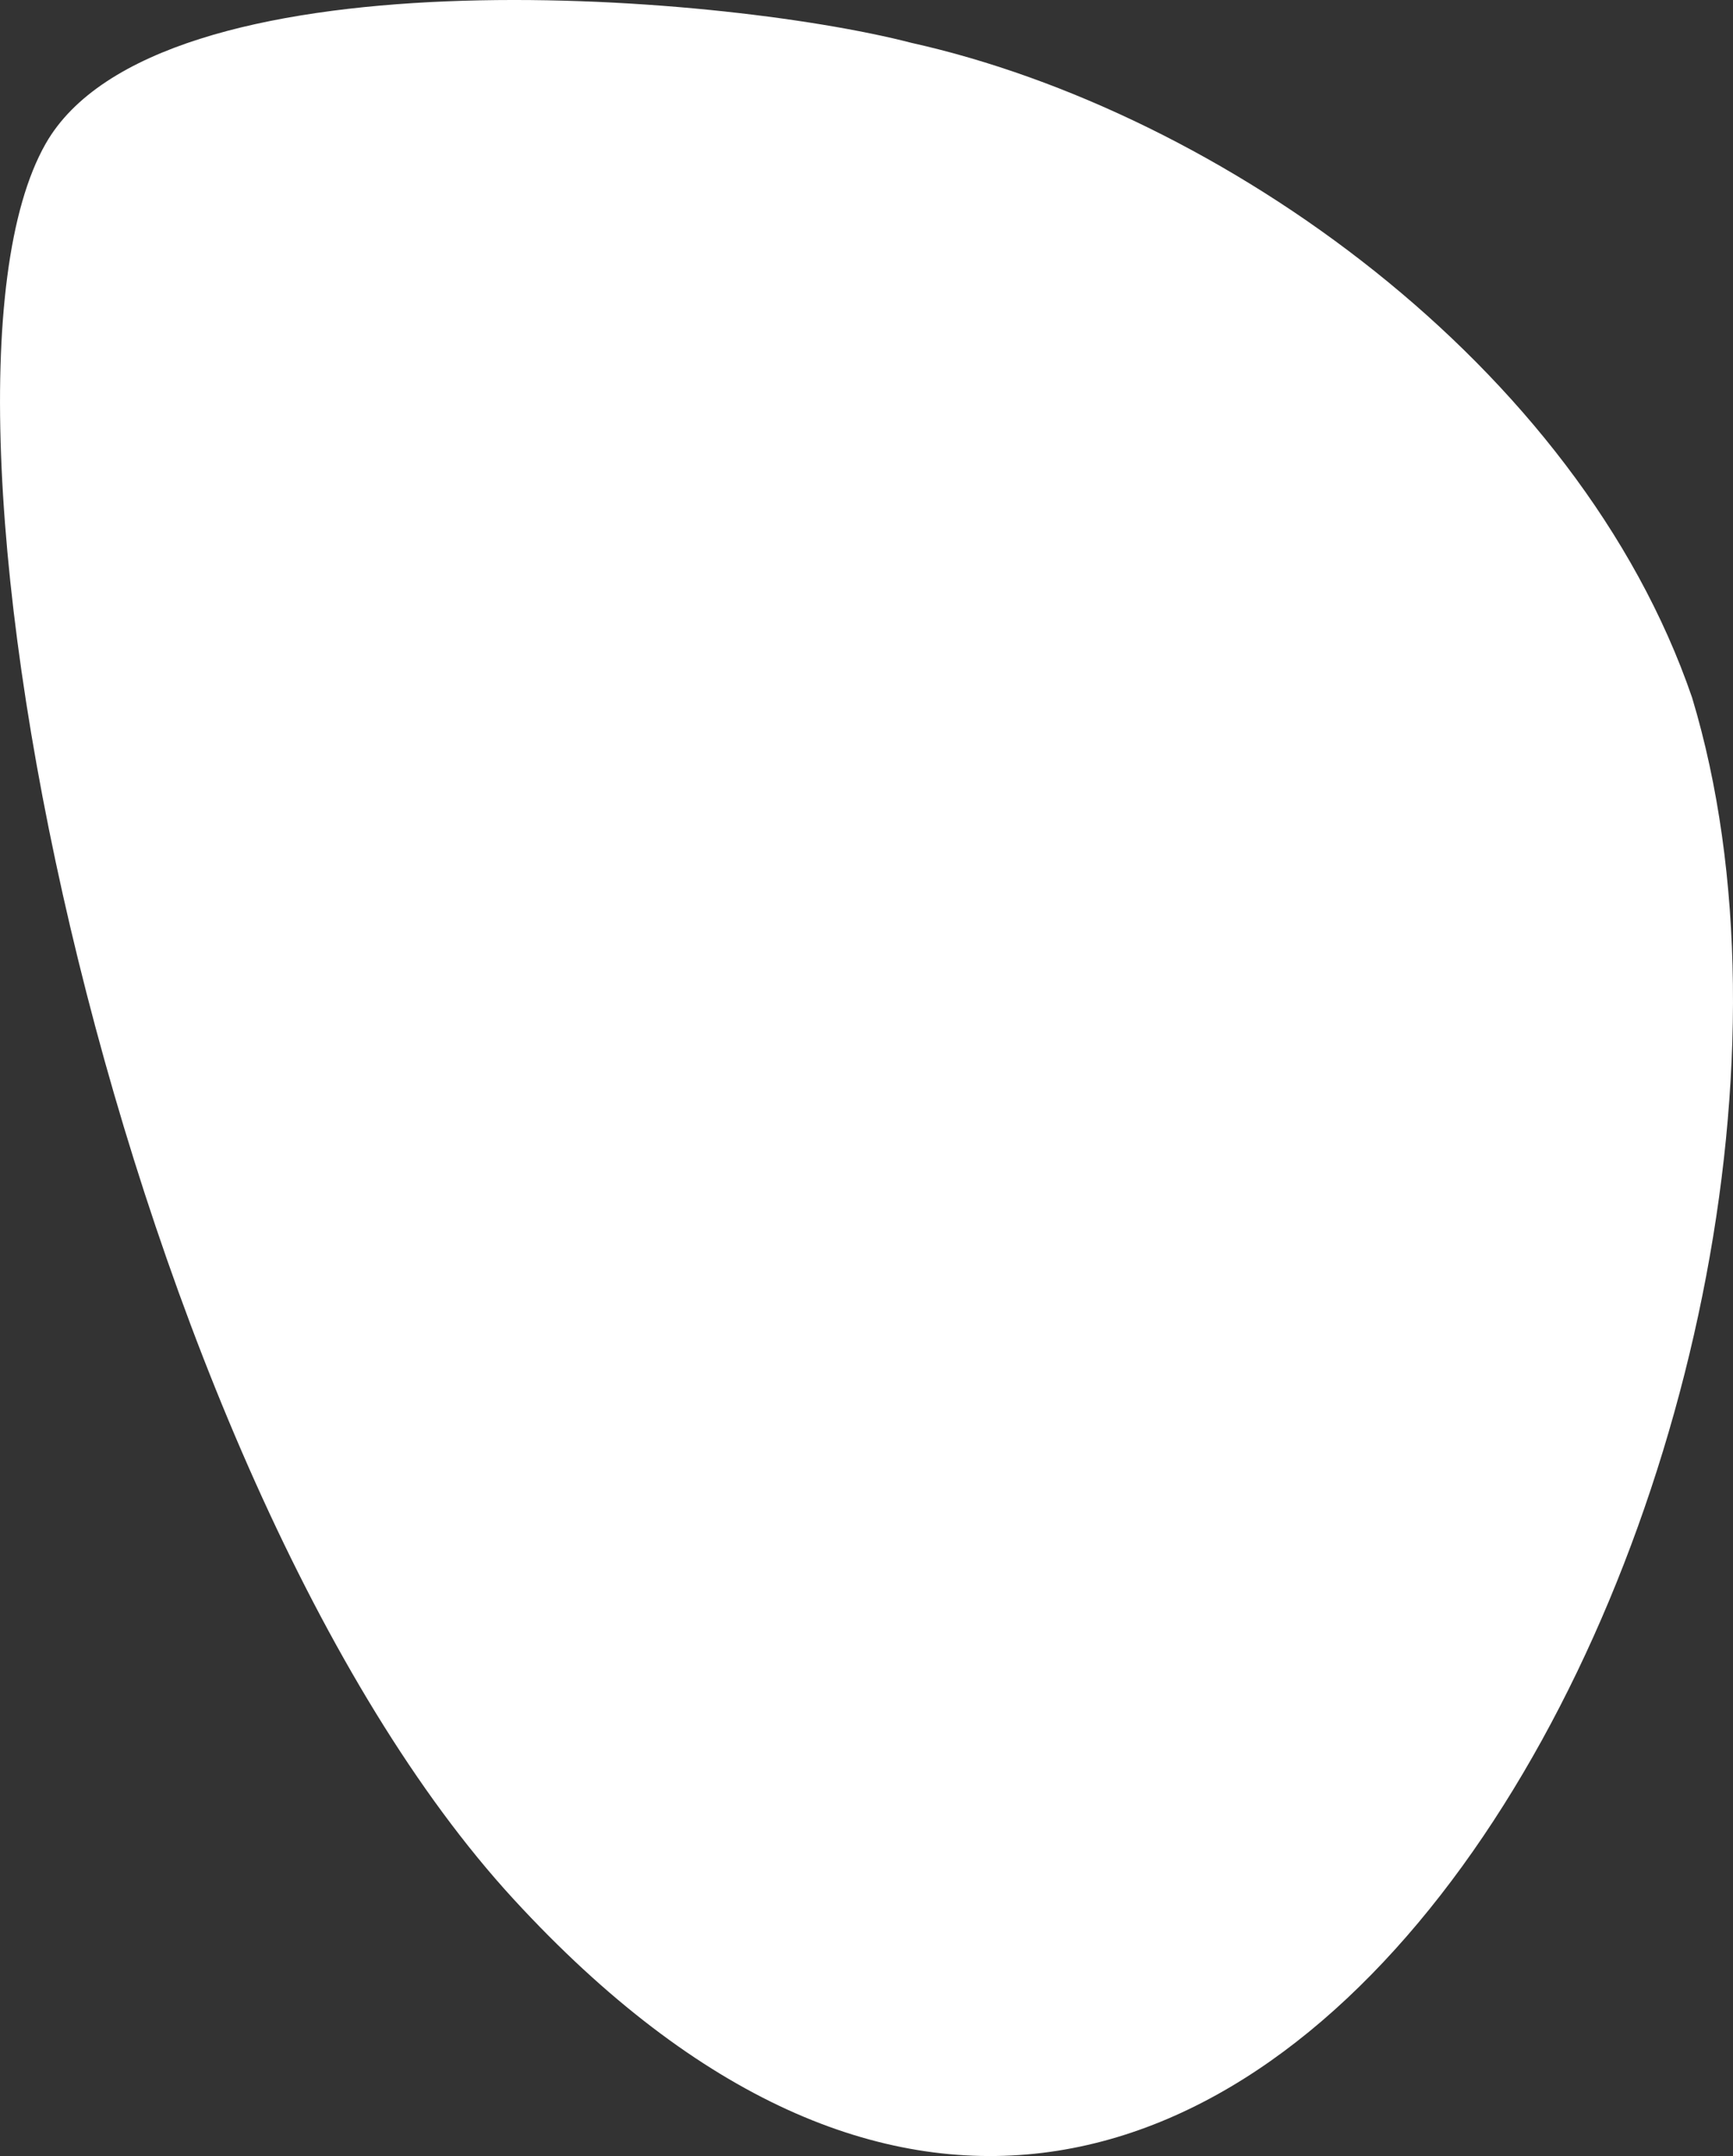 <svg xmlns="http://www.w3.org/2000/svg" viewBox="0 0 372.18 462.7"><rect x="0" y="0" width="372.18" height="462.7" fill="#333333" stroke="none"/><defs><style>.cls-1{fill:#fff;}</style></defs><title>Layer 2</title><g id="Layer_2" data-name="Layer 2"><g id="Layer_1-2" data-name="Layer 1"><g id="Layer_2-2" data-name="Layer 2"><g id="Layer_1-2-2" data-name="Layer 1-2"><path class="cls-1" d="M110.3,407.58C26.8,316.78-22,86.71,9.8,30.85c23.76-41.7,143.69-32.58,186-21.64C262.1,24,338.9,78.31,363.4,149.73,408.89,300.4,270.62,581.9,110.3,407.58Z"/></g></g></g></g></svg>
